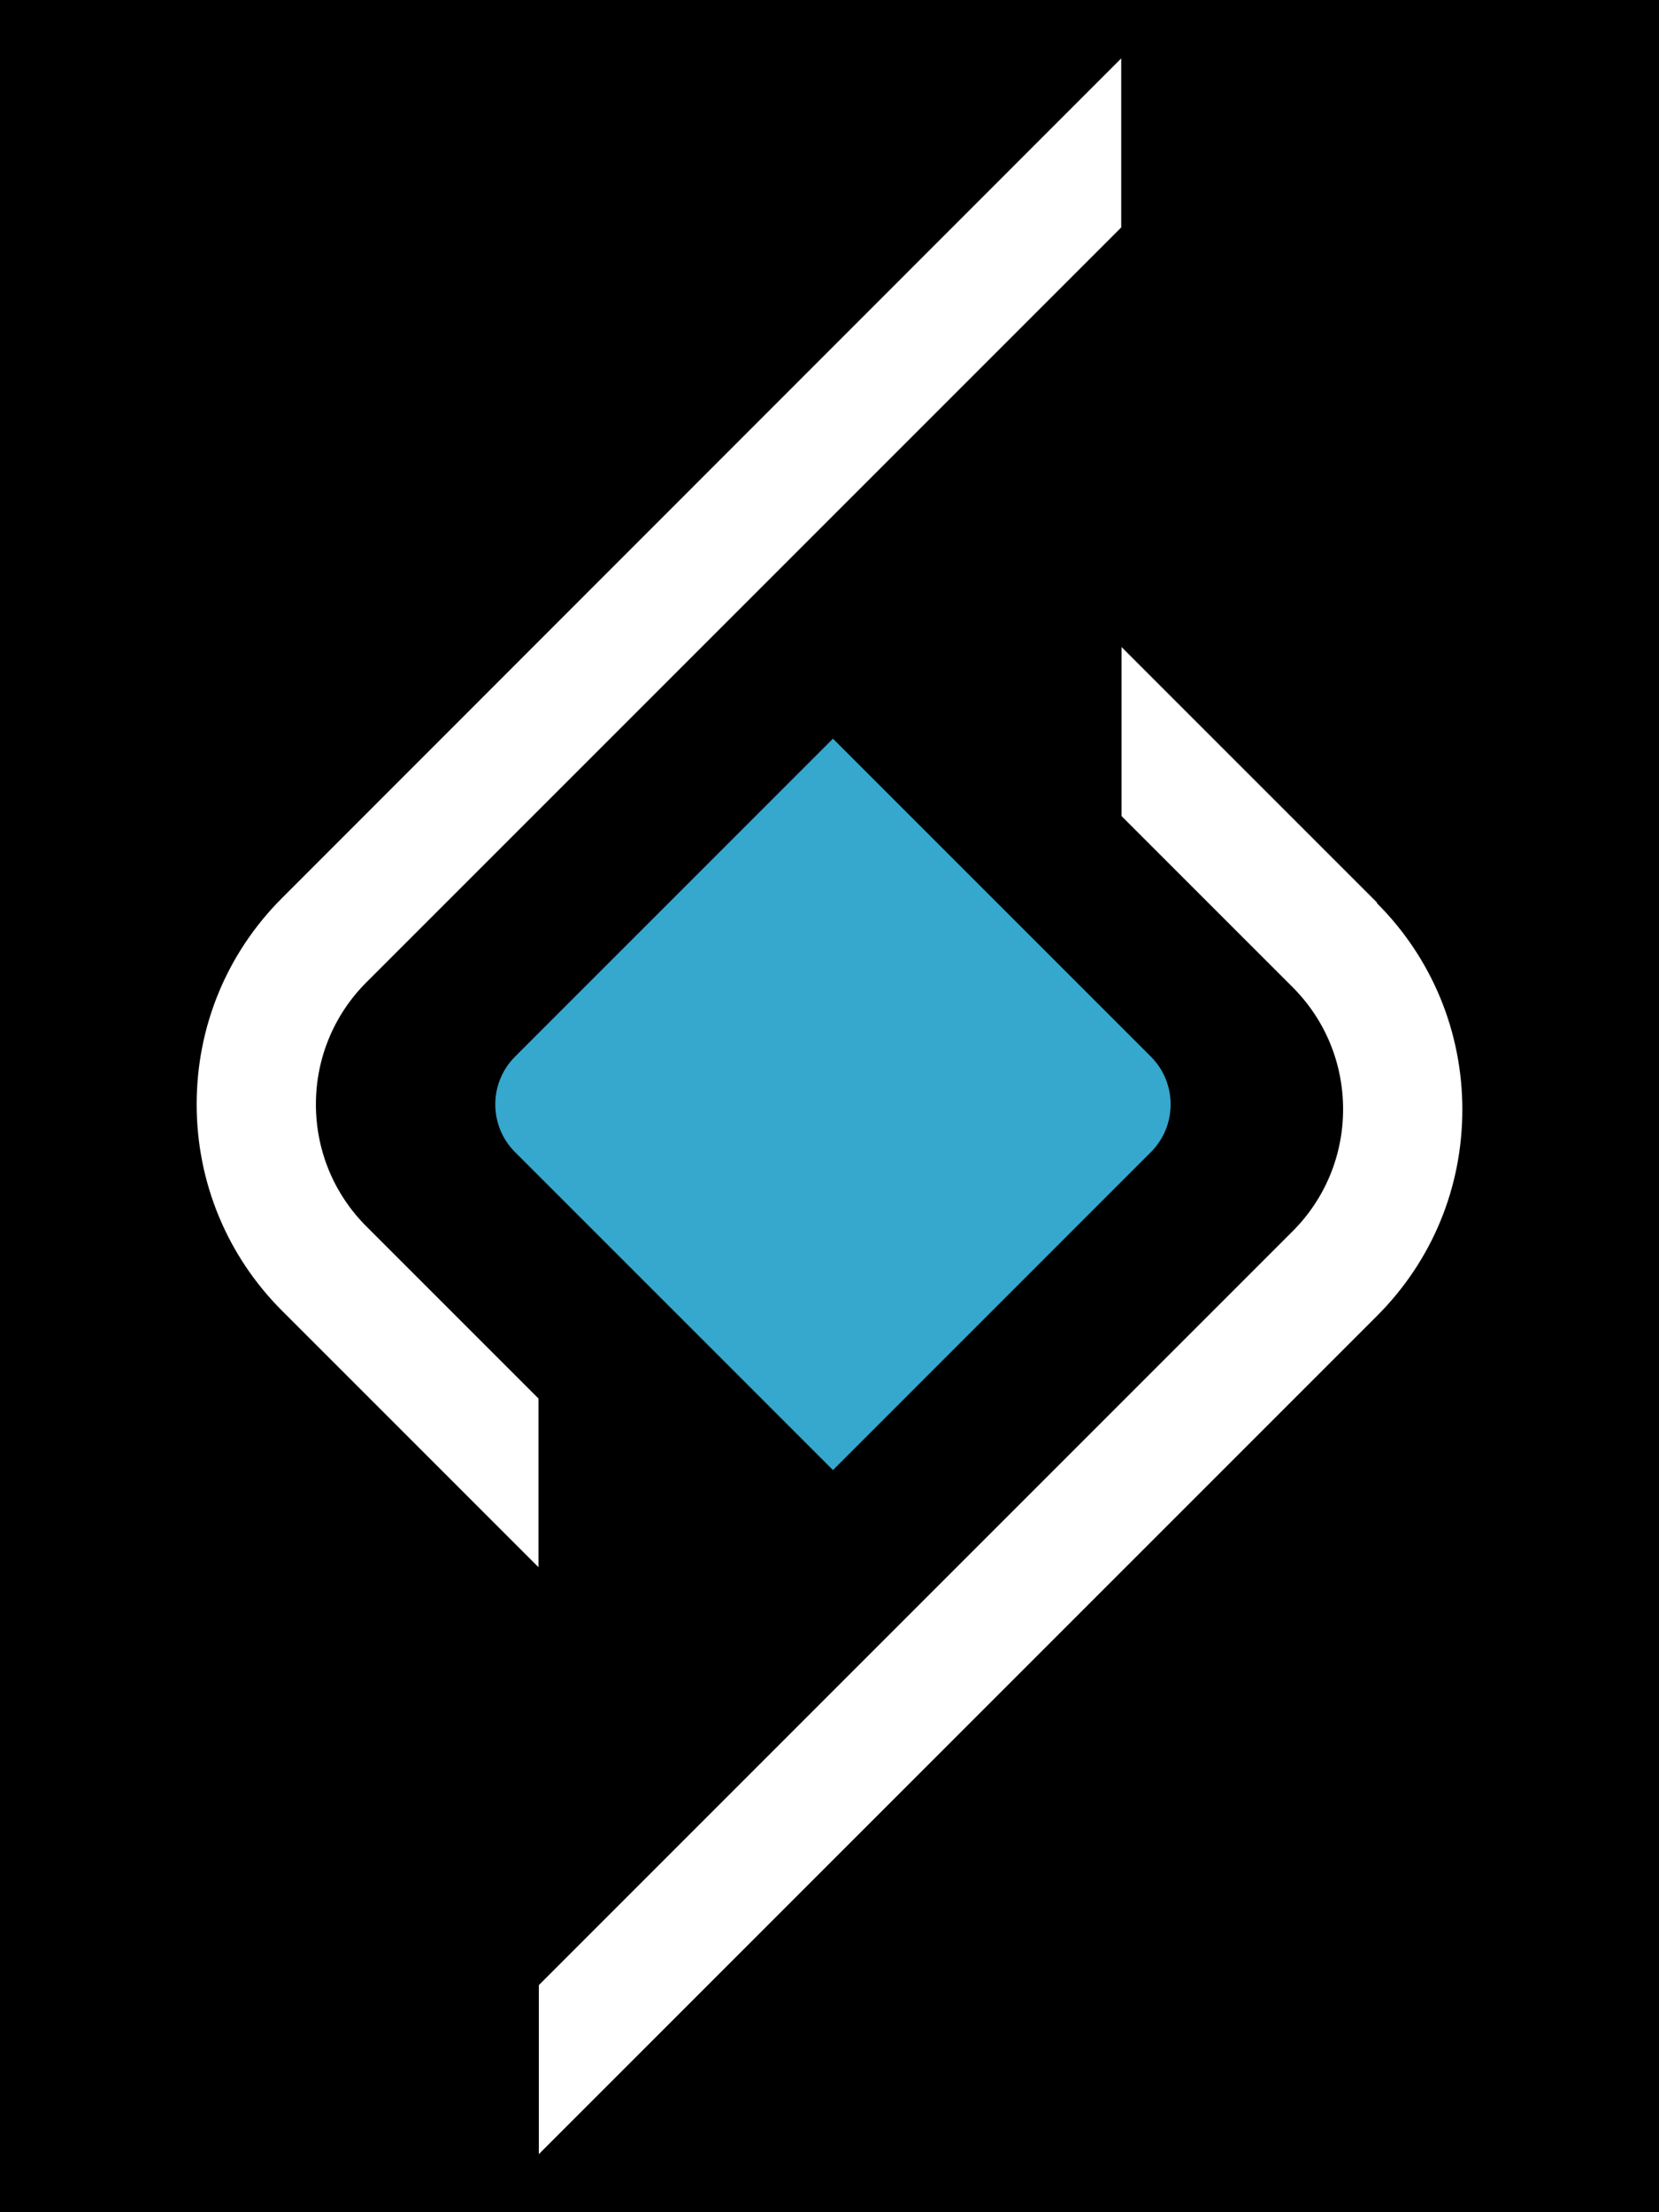 <?xml version="1.0" encoding="UTF-8"?>
<svg id="Layer_1" data-name="Layer 1" xmlns="http://www.w3.org/2000/svg" viewBox="0 0 48 64">
  <defs>
    <style>
      .diamond {
        fill: #36a7cd;
      }

      .arm {
        fill: white;
      }
      
      .backg {
        fill: black;
      }
    </style>
  </defs>
  <g>
    <rect class="backg" x="-8" width="64" height="64"/>
    <path class="arm" d="m39.84,26.11l-7.39-7.39v4.89l4.95,4.95c.94.94,1.46,2.2,1.46,3.53s-.52,2.59-1.46,3.53l-21.81,21.81v4.89l24.25-24.25c1.6-1.6,2.47-3.72,2.47-5.97s-.88-4.38-2.47-5.97Z"/>
    <path class="arm" d="m15.58,40.46l-4.98-4.98c-.94-.94-1.46-2.2-1.46-3.53s.52-2.59,1.46-3.53L32.44,6.58V1.69L8.16,25.98c-1.6,1.6-2.47,3.72-2.47,5.97s.88,4.38,2.47,5.97l7.42,7.42v-4.89Z"/>
    <path class="diamond" d="m33.3,33.33l-4.6,4.6-4.6,4.6-4.6-4.6-4.6-4.6c-.38-.38-.57-.88-.57-1.38s.19-1,.57-1.38l4.6-4.6,4.6-4.6,4.6,4.6,4.6,4.6c.38.38.57.88.57,1.38s-.19,1-.57,1.38Z"/>
  </g>
</svg>